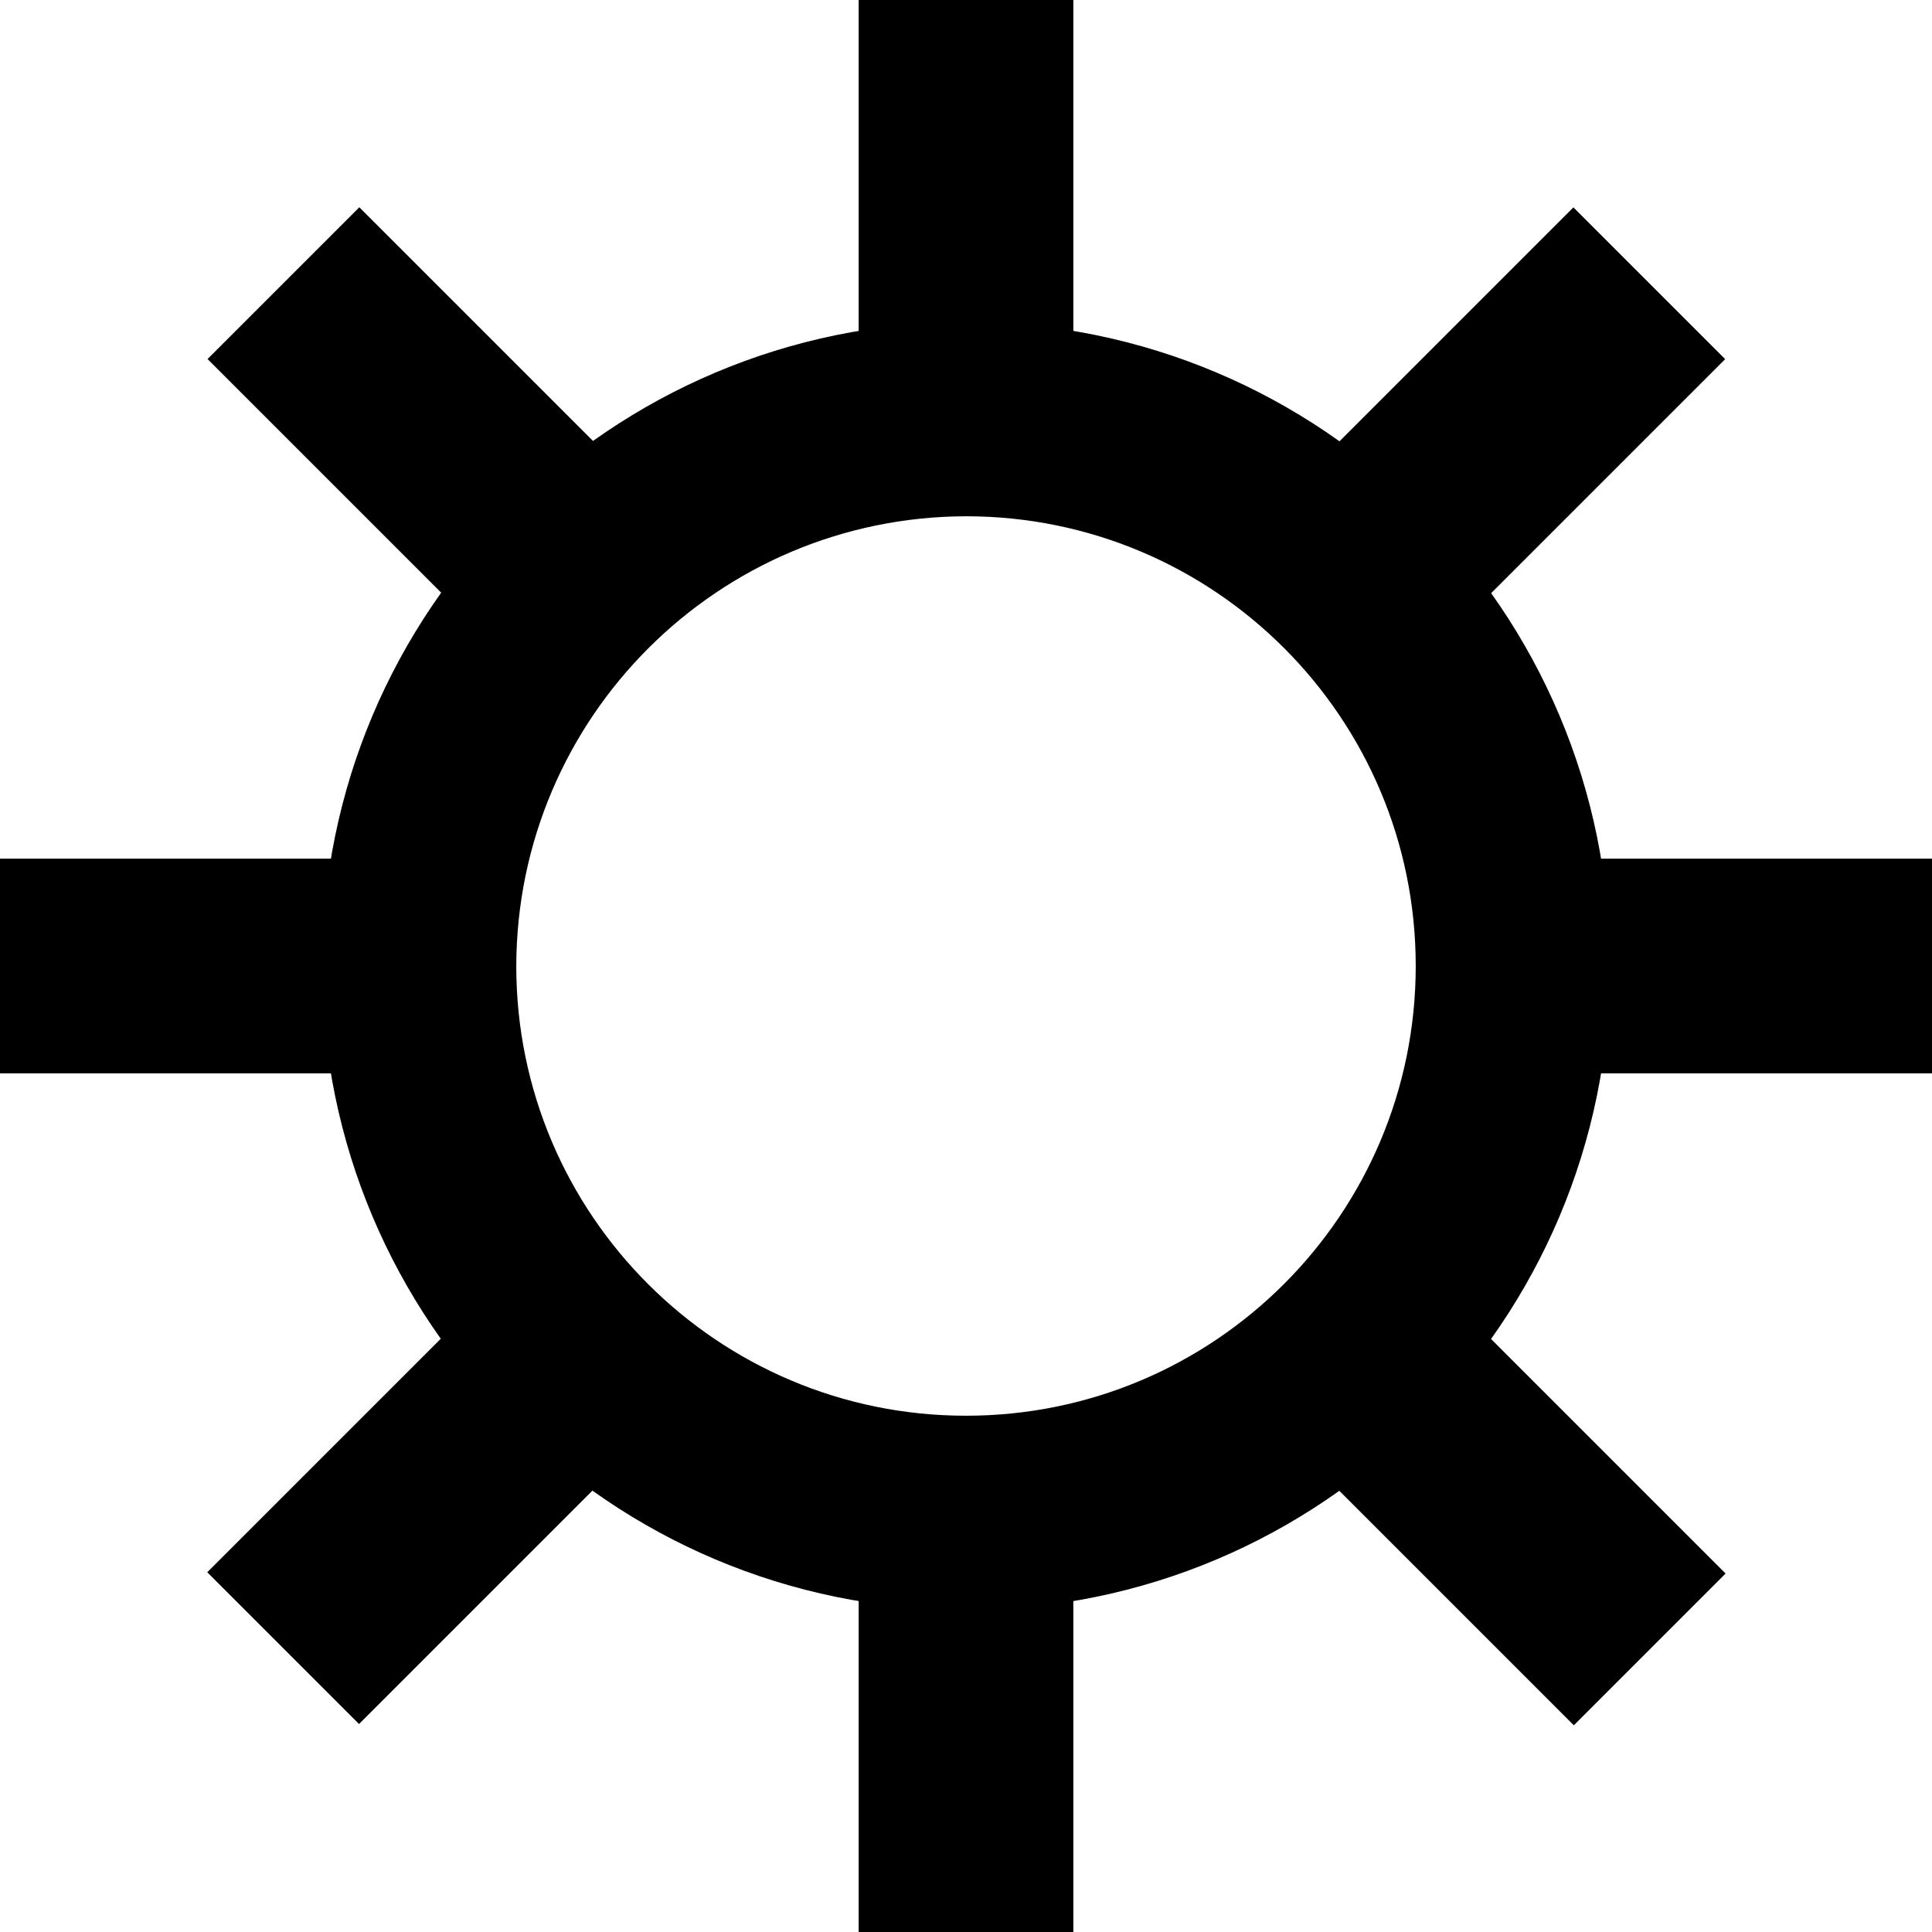 <?xml version="1.0" encoding="iso-8859-1"?>
<!-- Generator: Adobe Illustrator 19.0.0, SVG Export Plug-In . SVG Version: 6.00 Build 0)  -->
<svg version="1.1" id="Layer_1" xmlns="http://www.w3.org/2000/svg" xmlns:xlink="http://www.w3.org/1999/xlink" x="0px" y="0px"
	 viewBox="0 0 384 384" style="enable-background:new 0 0 384 384;" xml:space="preserve">
<g>
	<g>
		<rect y="170.667" width="74.667" height="42.667"/>
	</g>
</g>
<g>
	<g>
		<rect x="308.48" y="170.667" width="75.52" height="42.667"/>
	</g>
</g>
<g>
	<g>
		<rect x="170.667" y="302.72" width="42.667" height="81.28"/>
	</g>
</g>
<g>
	<g>
		<rect x="170.667" width="42.667" height="73.813"/>
	</g>
</g>
<g>
	<g>
		
			<rect x="45.88" y="281.081" transform="matrix(0.707 -0.707 0.707 0.707 -189.966 146.209)" width="71.254" height="42.667"/>
	</g>
</g>
<g>
	<g>
		<rect x="264.302" y="61.259" transform="matrix(0.707 -0.707 0.707 0.707 29.914 237.404)" width="74.454" height="42.667"/>
	</g>
</g>
<g>
	<g>
		
			<rect x="280.226" y="264.107" transform="matrix(0.707 -0.707 0.707 0.707 -124.826 301.524)" width="42.667" height="74.667"/>
	</g>
</g>
<g>
	<g>
		<rect x="60.732" y="45.622" transform="matrix(0.707 -0.707 0.707 0.707 -33.943 82.045)" width="42.667" height="72.747"/>
	</g>
</g>
<g>
	<g>
		<path d="M192,64c-70.692,0-128,57.308-128,128s57.308,128,128,128s128-57.308,128-128S262.692,64,192,64z M192,281.387
			c-49.367,0-89.387-40.02-89.387-89.387c0.117-49.318,40.068-89.269,89.387-89.387c49.367,0,89.387,40.02,89.387,89.387
			S241.367,281.387,192,281.387z"/>
	</g>
</g>
<g>
</g>
<g>
</g>
<g>
</g>
<g>
</g>
<g>
</g>
<g>
</g>
<g>
</g>
<g>
</g>
<g>
</g>
<g>
</g>
<g>
</g>
<g>
</g>
<g>
</g>
<g>
</g>
<g>
</g>
</svg>
